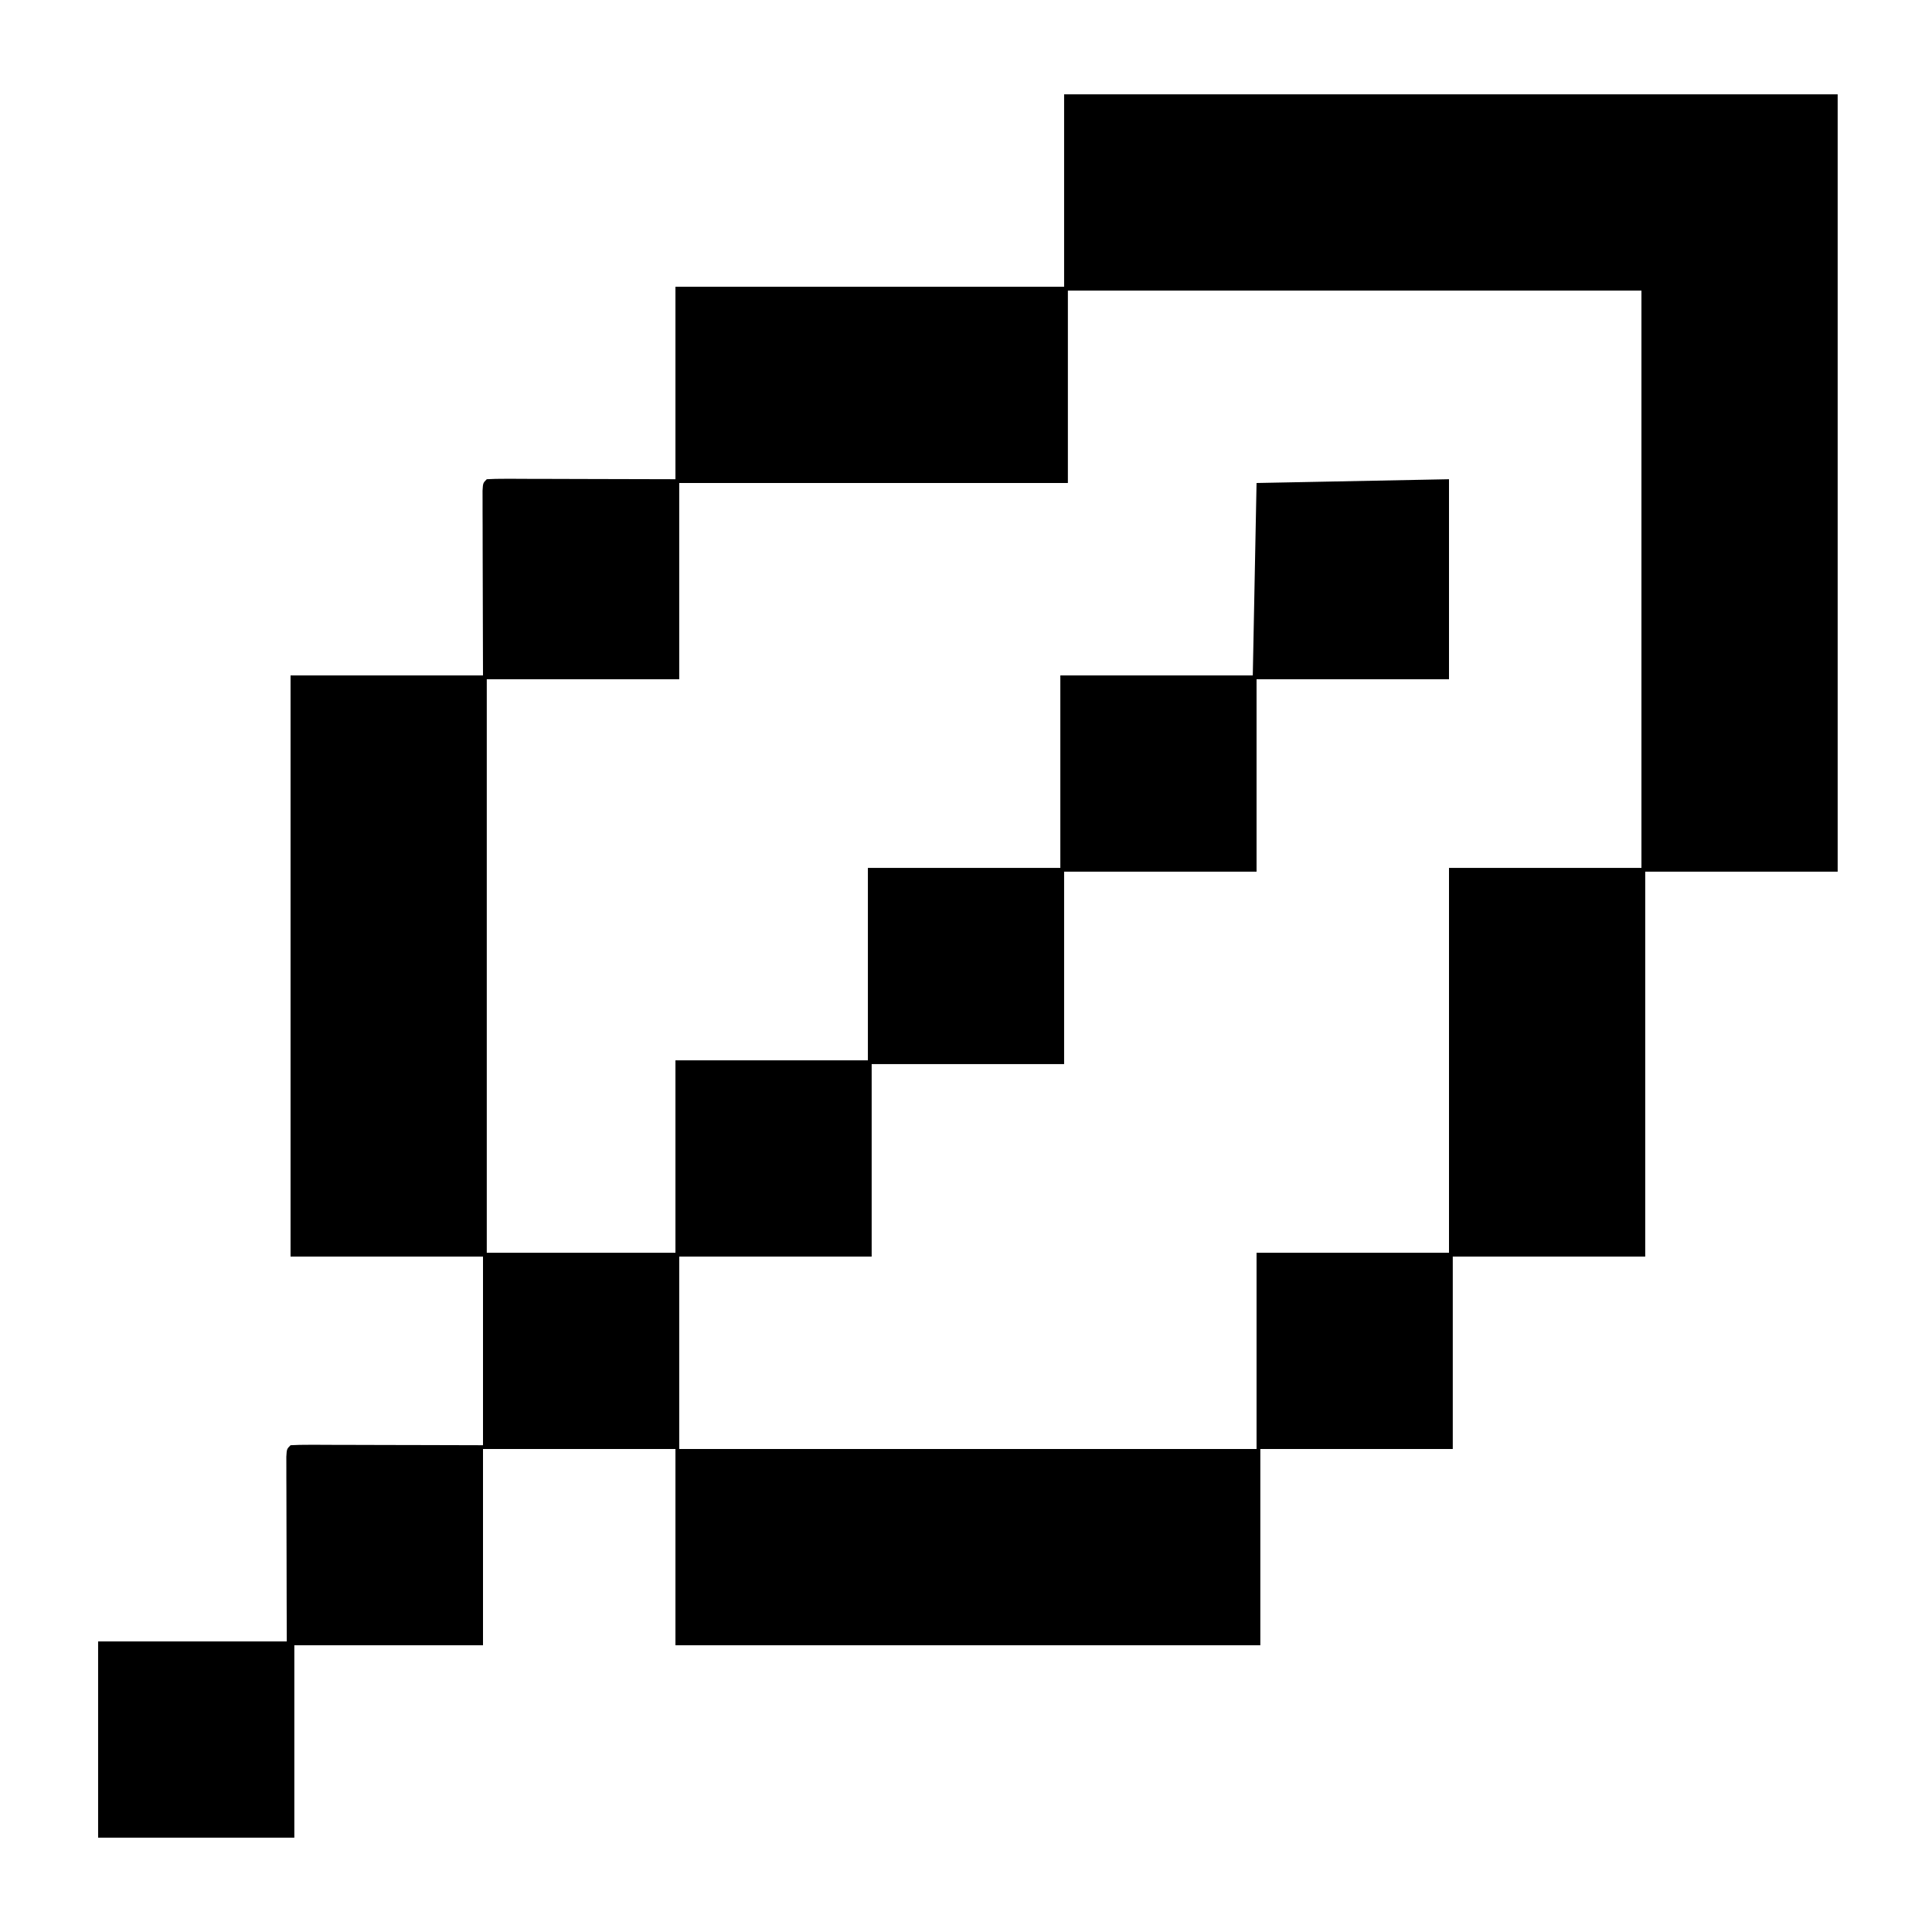 <?xml version="1.0" encoding="UTF-8"?>
<svg version="1.1" xmlns="http://www.w3.org/2000/svg" width="512" height="512">
<path d="M0 0 C67.65 0 135.3 0 205 0 C205 67.98 205 135.96 205 206 C188.17 206 171.34 206 154 206 C154 239.66 154 273.32 154 308 C137.17 308 120.34 308 103 308 C103 324.83 103 341.66 103 359 C86.17 359 69.34 359 52 359 C52 376.16 52 393.32 52 411 C0.85 411 -50.3 411 -103 411 C-103 393.84 -103 376.68 -103 359 C-119.83 359 -136.66 359 -154 359 C-154 376.16 -154 393.32 -154 411 C-170.5 411 -187 411 -204 411 C-204 427.83 -204 444.66 -204 462 C-221.16 462 -238.32 462 -256 462 C-256 444.84 -256 427.68 -256 410 C-239.5 410 -223 410 -206 410 C-206.012 406.33 -206.023 402.66 -206.035 398.879 C-206.043 395.341 -206.049 391.803 -206.055 388.265 C-206.06 385.799 -206.067 383.332 -206.075 380.865 C-206.088 377.328 -206.093 373.791 -206.098 370.254 C-206.103 369.144 -206.108 368.033 -206.113 366.889 C-206.113 365.868 -206.113 364.847 -206.114 363.795 C-206.116 362.891 -206.118 361.988 -206.12 361.056 C-206 359 -206 359 -205 358 C-203.404 357.907 -201.804 357.883 -200.205 357.886 C-199.184 357.887 -198.163 357.887 -197.111 357.887 C-196.001 357.892 -194.89 357.897 -193.746 357.902 C-192.05 357.904 -192.05 357.904 -190.32 357.907 C-186.693 357.912 -183.065 357.925 -179.438 357.938 C-176.985 357.943 -174.533 357.947 -172.08 357.951 C-166.053 357.961 -160.027 357.981 -154 358 C-154 341.5 -154 325 -154 308 C-170.83 308 -187.66 308 -205 308 C-205 257.18 -205 206.36 -205 154 C-188.17 154 -171.34 154 -154 154 C-154.04 137.261 -154.04 137.261 -154.09 120.522 C-154.093 118.432 -154.096 116.343 -154.098 114.254 C-154.103 113.158 -154.108 112.062 -154.113 110.932 C-154.113 109.38 -154.113 109.38 -154.114 107.795 C-154.116 106.891 -154.118 105.988 -154.12 105.056 C-154 103 -154 103 -153 102 C-151.435 101.907 -149.865 101.883 -148.297 101.886 C-147.282 101.887 -146.267 101.887 -145.221 101.887 C-144.146 101.892 -143.072 101.897 -141.965 101.902 C-140.983 101.903 -140.001 101.904 -138.989 101.905 C-135.305 101.911 -131.621 101.925 -127.938 101.938 C-119.708 101.958 -111.479 101.979 -103 102 C-103 85.17 -103 68.34 -103 51 C-69.01 51 -35.02 51 0 51 C0 34.17 0 17.34 0 0 Z M1 52 C1 68.83 1 85.66 1 103 C-32.99 103 -66.98 103 -102 103 C-102 120.16 -102 137.32 -102 155 C-118.83 155 -135.66 155 -153 155 C-153 205.16 -153 255.32 -153 307 C-136.5 307 -120 307 -103 307 C-103 290.17 -103 273.34 -103 256 C-86.17 256 -69.34 256 -52 256 C-52 239.17 -52 222.34 -52 205 C-35.17 205 -18.34 205 -1 205 C-1 188.17 -1 171.34 -1 154 C15.83 154 32.66 154 50 154 C50.495 128.755 50.495 128.755 51 103 C76.245 102.505 76.245 102.505 102 102 C102 119.49 102 136.98 102 155 C85.17 155 68.34 155 51 155 C51 171.83 51 188.66 51 206 C34.17 206 17.34 206 0 206 C0 222.83 0 239.66 0 257 C-16.83 257 -33.66 257 -51 257 C-51 273.83 -51 290.66 -51 308 C-67.83 308 -84.66 308 -102 308 C-102 324.83 -102 341.66 -102 359 C-51.51 359 -1.02 359 51 359 C51 341.84 51 324.68 51 307 C67.83 307 84.66 307 102 307 C102 273.34 102 239.68 102 205 C118.83 205 135.66 205 153 205 C153 154.51 153 104.02 153 52 C102.84 52 52.68 52 1 52 Z " fill="#000000" transform="translate(282,25)"/>
</svg>
